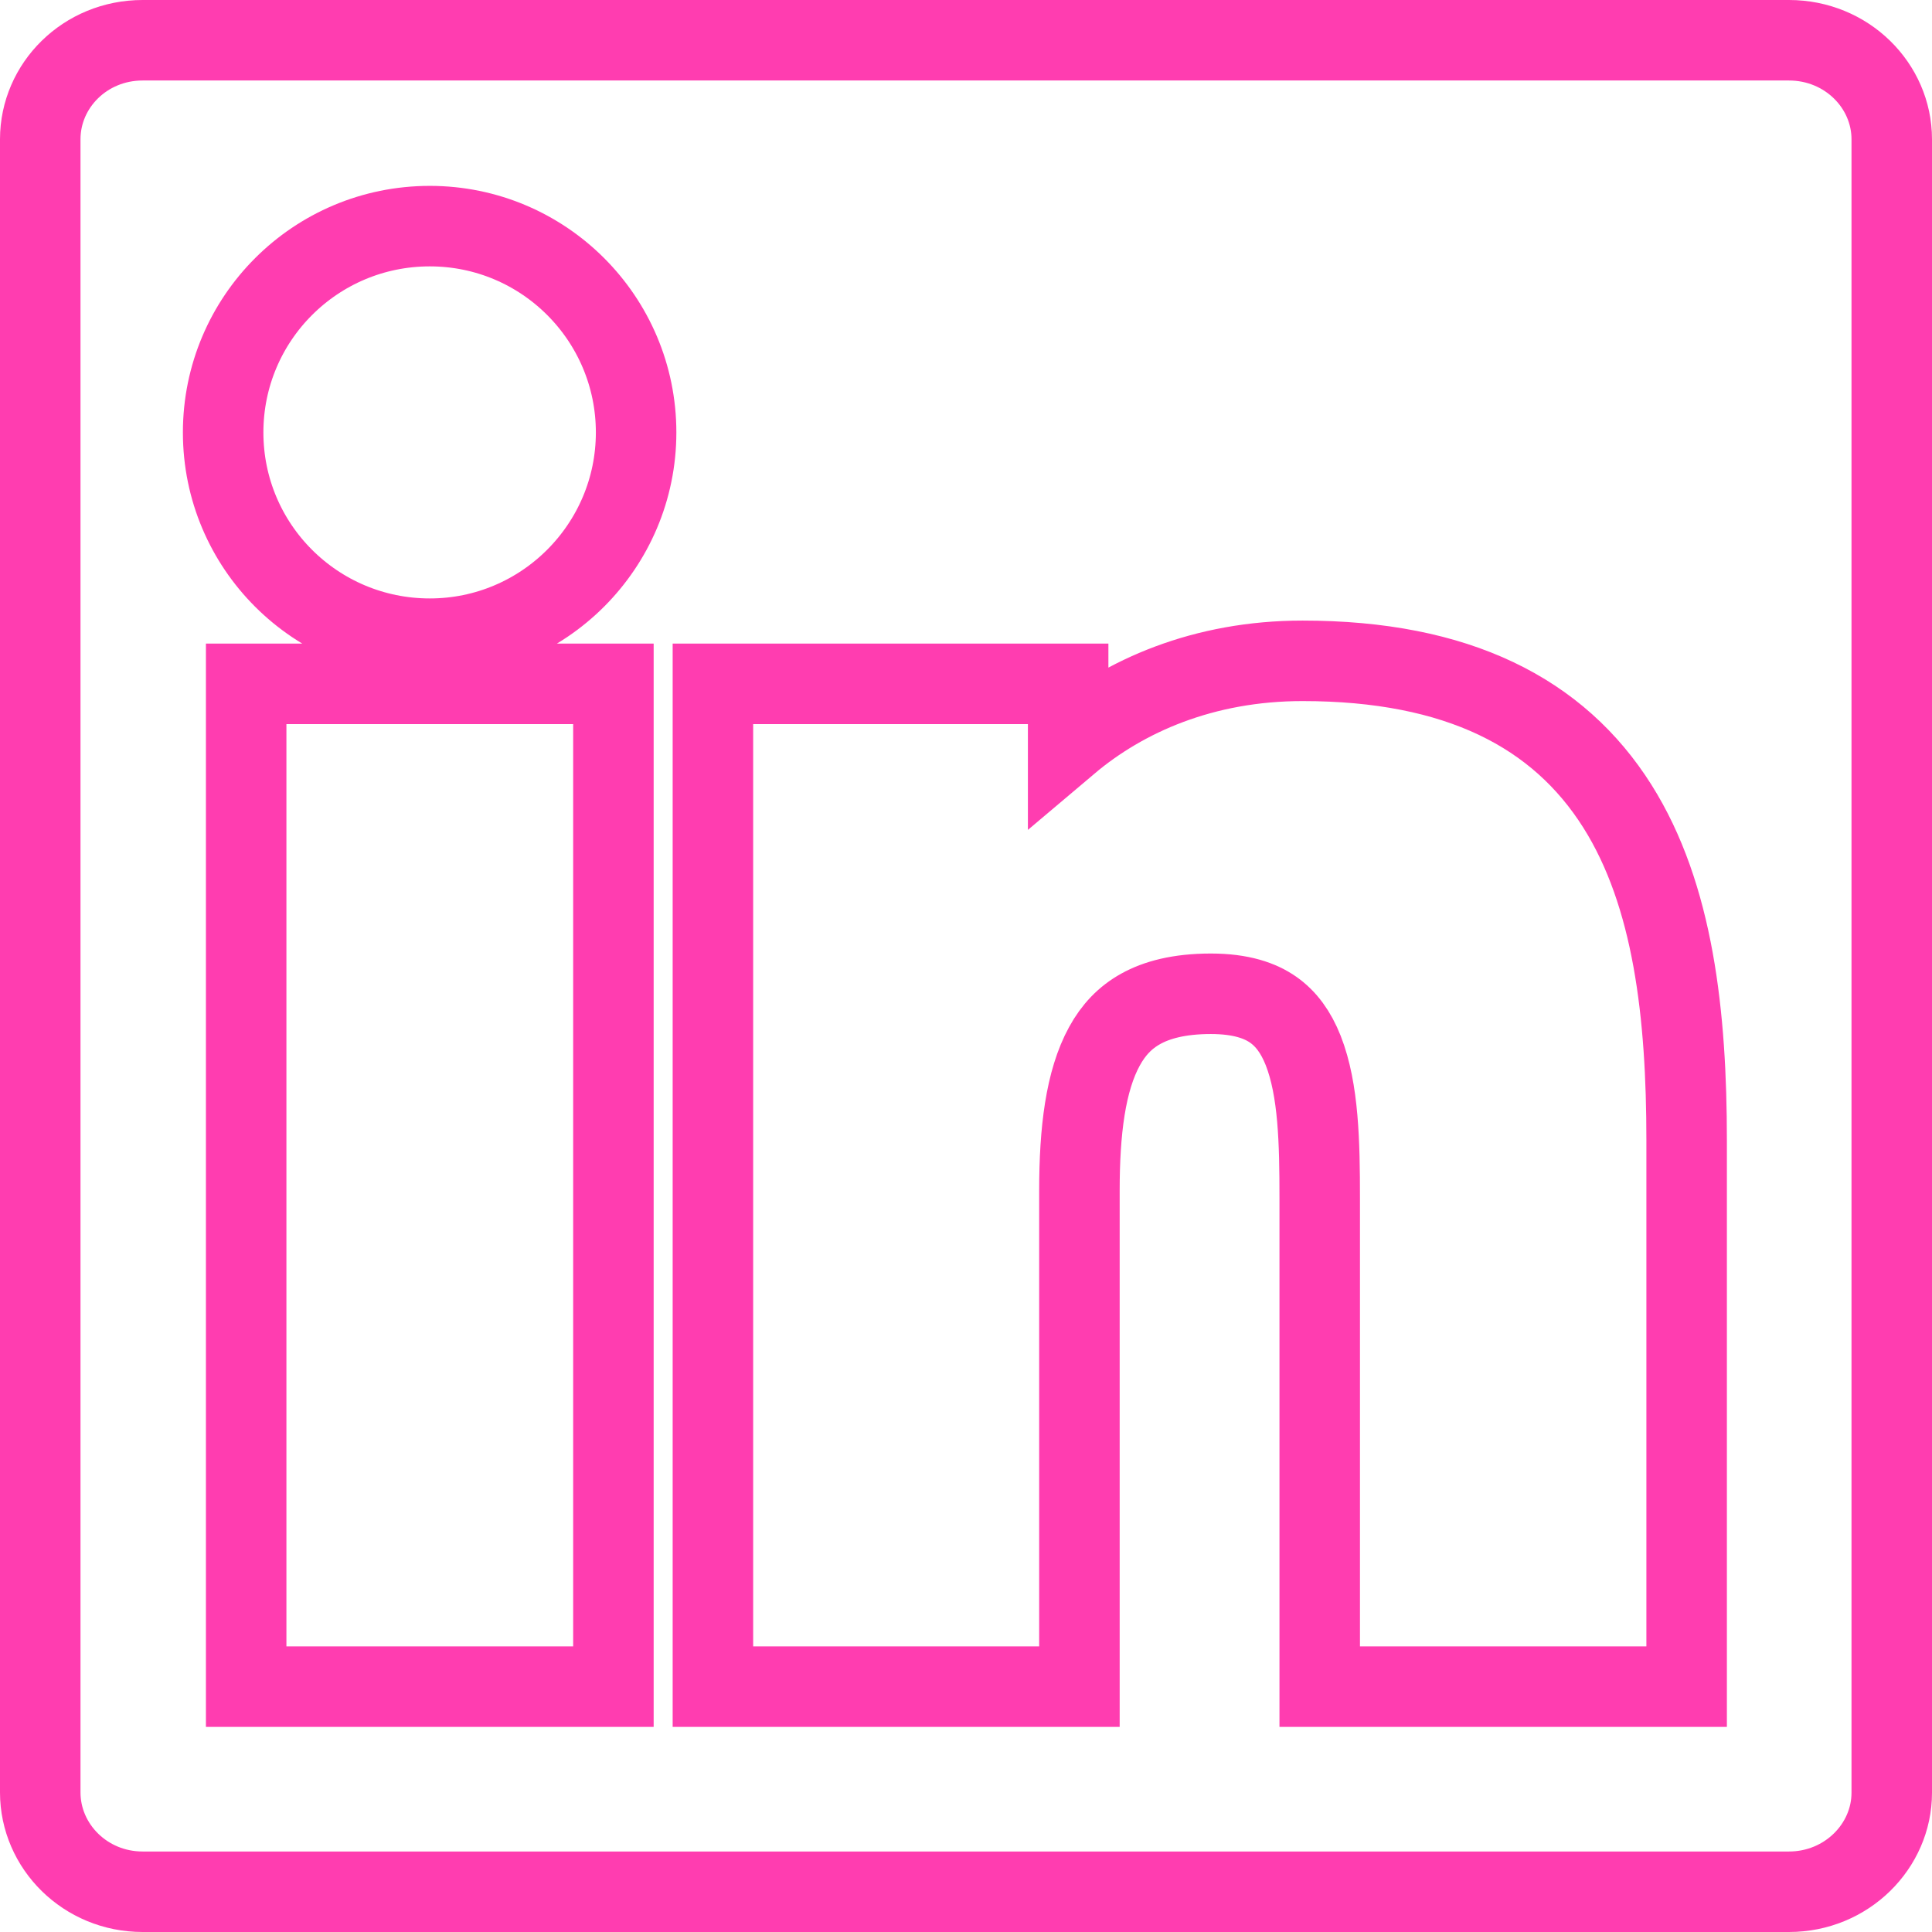 <svg width="24" height="24" viewBox="0 0 24 24" fill="none" xmlns="http://www.w3.org/2000/svg">
<g clip-path="url(#clip0_201_358)">
<path d="M7.12 20.952H7.62V20.452V8.995V8.495H7.12H3.558H3.058V8.995V20.452V20.952H3.558H7.12ZM20.452 20.952H20.952V20.452V14.166C20.952 12.612 20.79 11.122 20.091 10.014C19.359 8.854 18.107 8.209 16.181 8.209C14.952 8.209 13.966 8.643 13.269 9.232V8.995V8.495H12.769H9.356H8.856V8.995V20.452V20.952H9.356H12.909H13.409V20.452V14.789C13.409 14.05 13.484 13.427 13.72 12.997C13.831 12.794 13.976 12.64 14.171 12.532C14.367 12.423 14.644 12.345 15.042 12.345C15.419 12.345 15.658 12.432 15.816 12.543C15.976 12.655 16.098 12.82 16.189 13.05C16.381 13.539 16.394 14.197 16.394 14.883V20.452V20.952H16.894H20.452ZM1.772 0.5H22.223C22.94 0.5 23.5 1.063 23.5 1.73V22.27C23.5 22.934 22.939 23.5 22.223 23.5H1.772C1.059 23.5 0.5 22.936 0.5 22.266V1.73C0.5 1.061 1.057 0.5 1.772 0.5ZM2.772 5.372C2.772 6.788 3.92 7.934 5.339 7.934C6.755 7.934 7.902 6.782 7.902 5.372C7.902 3.957 6.754 2.809 5.339 2.809C3.92 2.809 2.772 3.956 2.772 5.372Z" stroke="#FF3DB0"/>
</g>
<defs>
<clipPath id="clip0_201_358">
<rect width="24" height="24" fill="white"/>
</clipPath>
</defs>
</svg>
